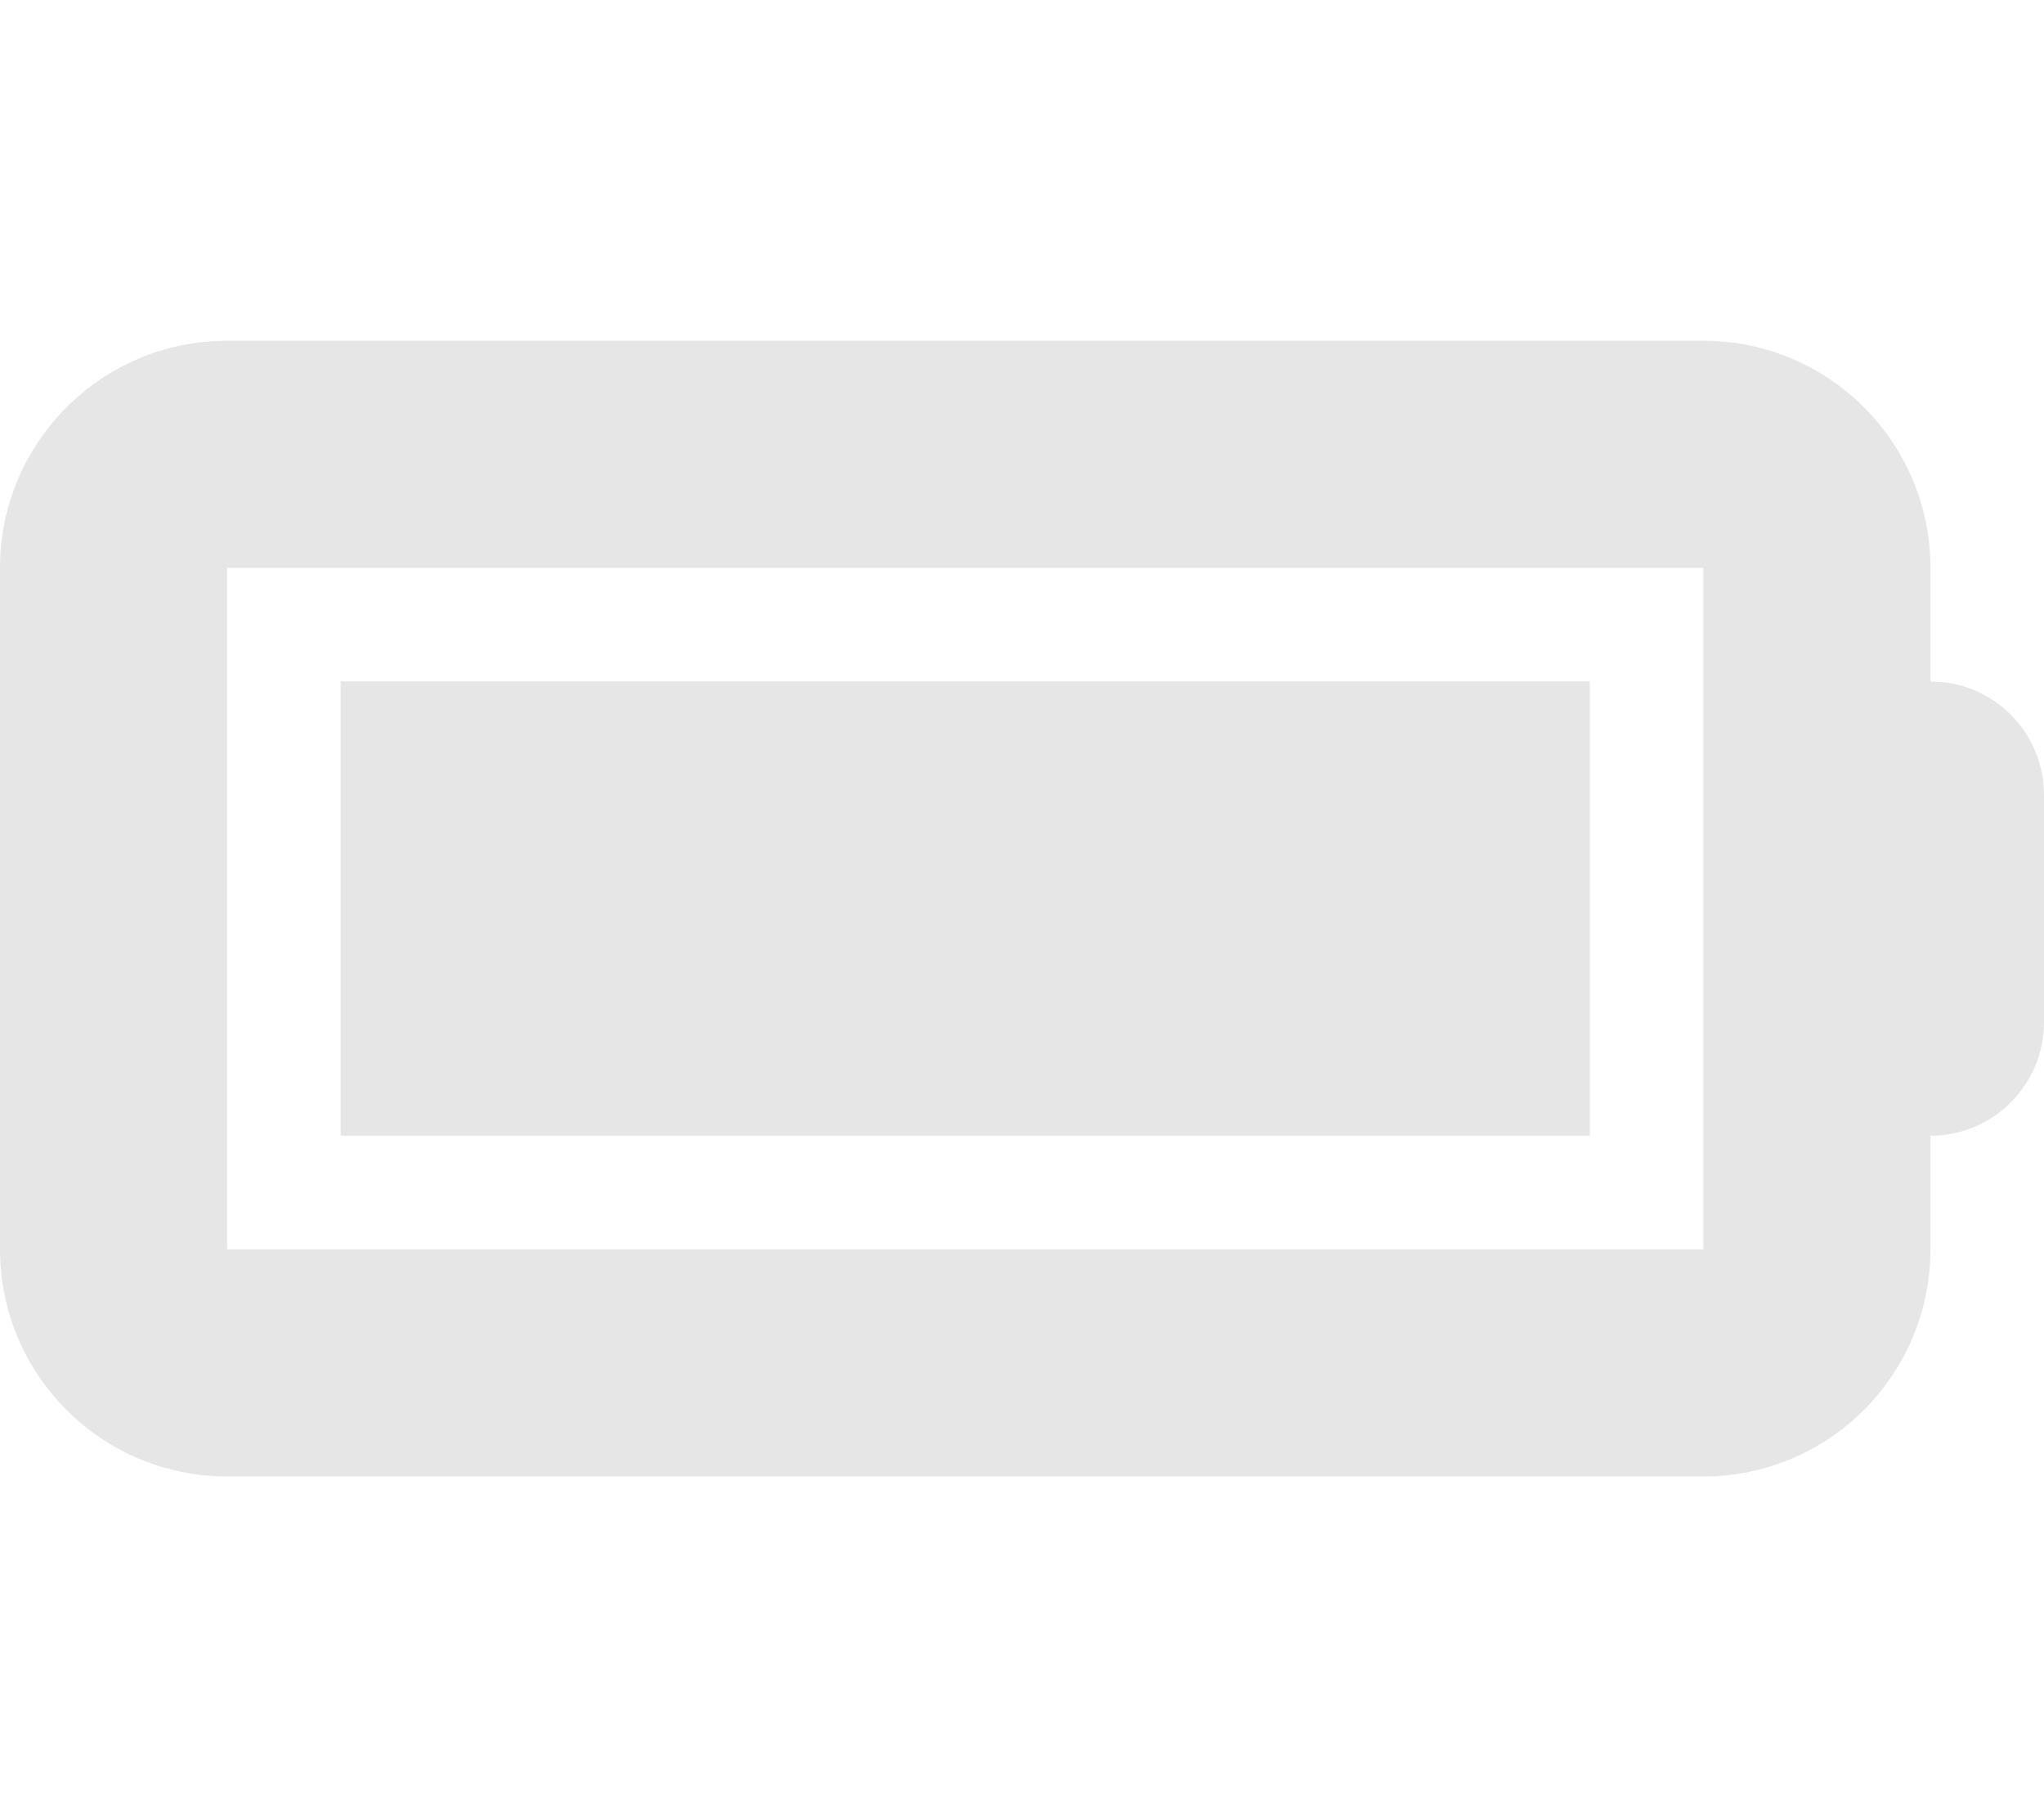 <svg width="576" height="512" viewBox="0 0 576 512" xmlns="http://www.w3.org/2000/svg" xmlns:xlink="http://www.w3.org/1999/xlink">
    <path id="Trac" fill="#e6e6e6" stroke="none" d="M 448 192 L 96 192 L 96 320 L 448 320 L 448 192 Z M 544 192 L 544 160 C 544 124.65 515.35 96 480 96 L 64 96 C 28.65 96 0 124.7 0 160 L 0 352 C 0 387.35 28.65 416 64 416 L 480 416 C 515.35 416 544 387.35 544 352 L 544 320 C 561.67 320 576 305.67 576 288 L 576 224 C 576 206.3 561.7 192 544 192 Z M 480 352 L 64 352 L 64 160 L 480 160 L 480 352 Z"/>
</svg>
